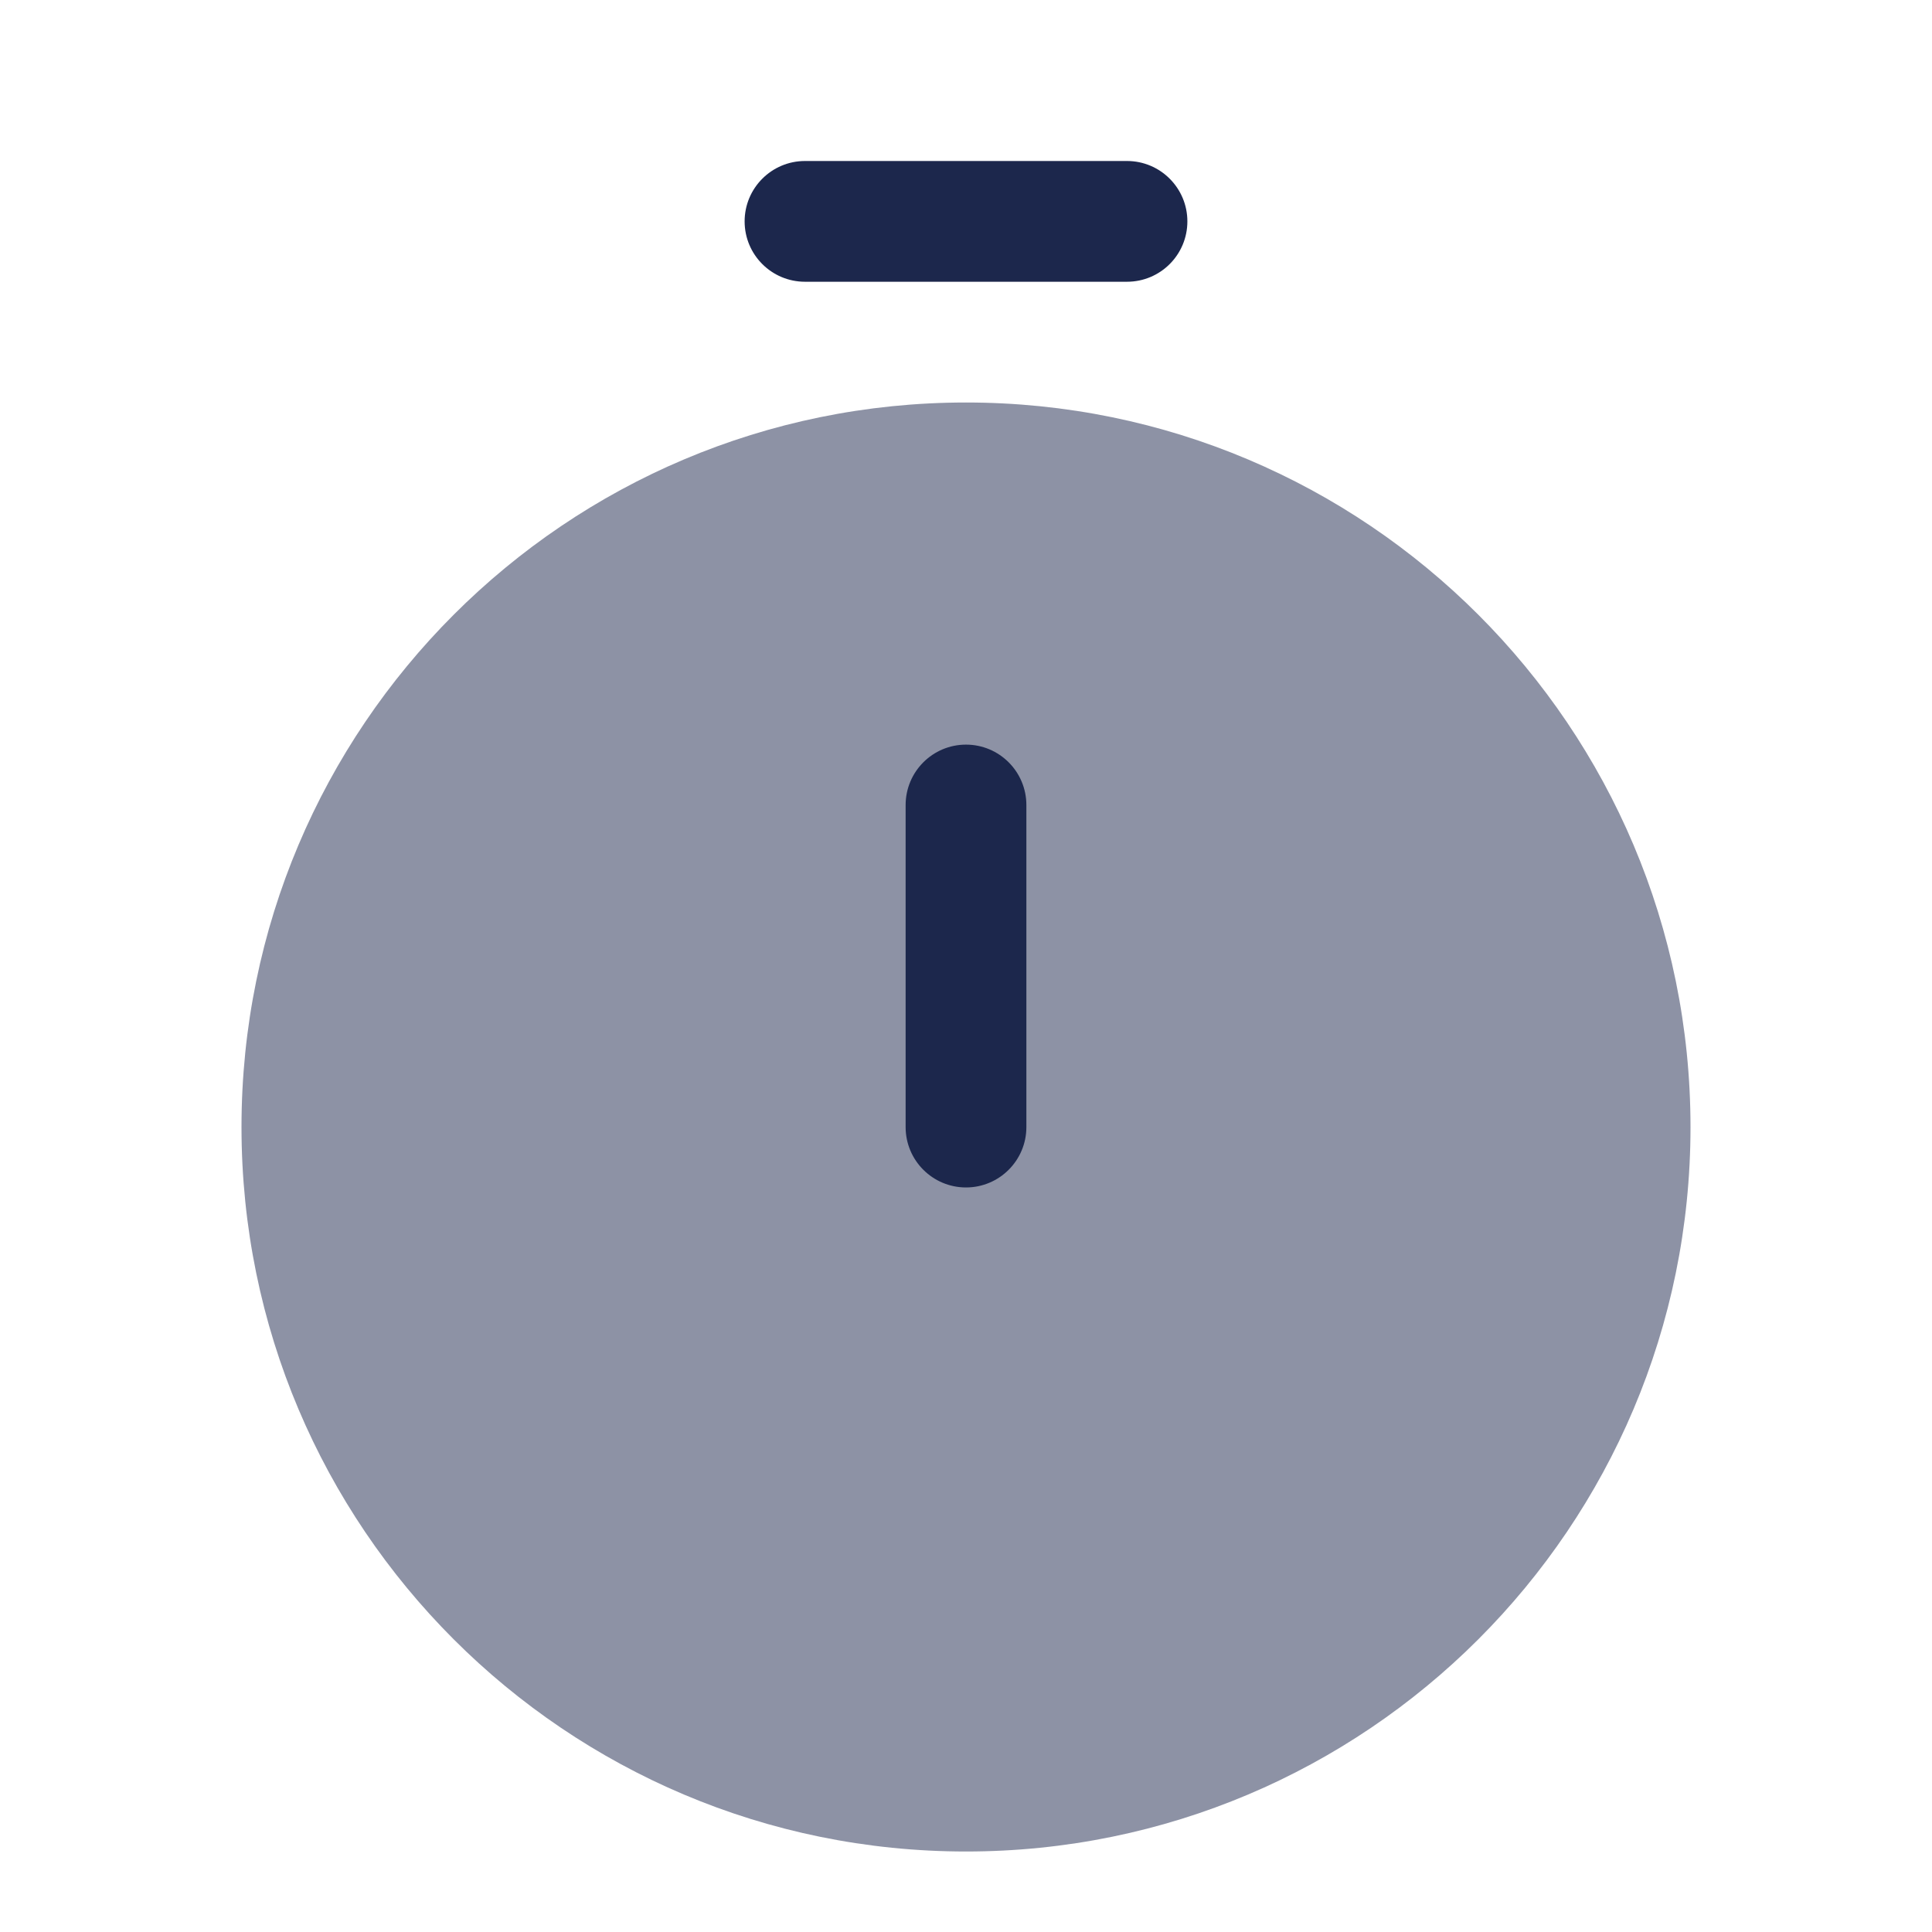 <svg width="24" height="24" viewBox="0 0 24 24" fill="none" xmlns="http://www.w3.org/2000/svg">
<path opacity="0.5" d="M12 23C16.971 23 21 18.971 21 14.001C21 9.03 16.971 5 12 5C7.029 5 3 9.03 3 14.001C3 18.971 7.029 23 12 23Z" fill="#1C274C"/>
<path d="M12 9.25C12.414 9.25 12.75 9.586 12.75 10.001V14.001C12.75 14.415 12.414 14.751 12 14.751C11.586 14.751 11.25 14.415 11.25 14.001V10.001C11.25 9.586 11.586 9.25 12 9.25Z" fill="#1C274C"/>
<path fill-rule="evenodd" clip-rule="evenodd" d="M9.25 2.75C9.25 2.336 9.586 2 10 2H14C14.414 2 14.75 2.336 14.75 2.75C14.75 3.165 14.414 3.5 14 3.5H10C9.586 3.5 9.25 3.165 9.25 2.75Z" fill="#1C274C"/>
</svg>
